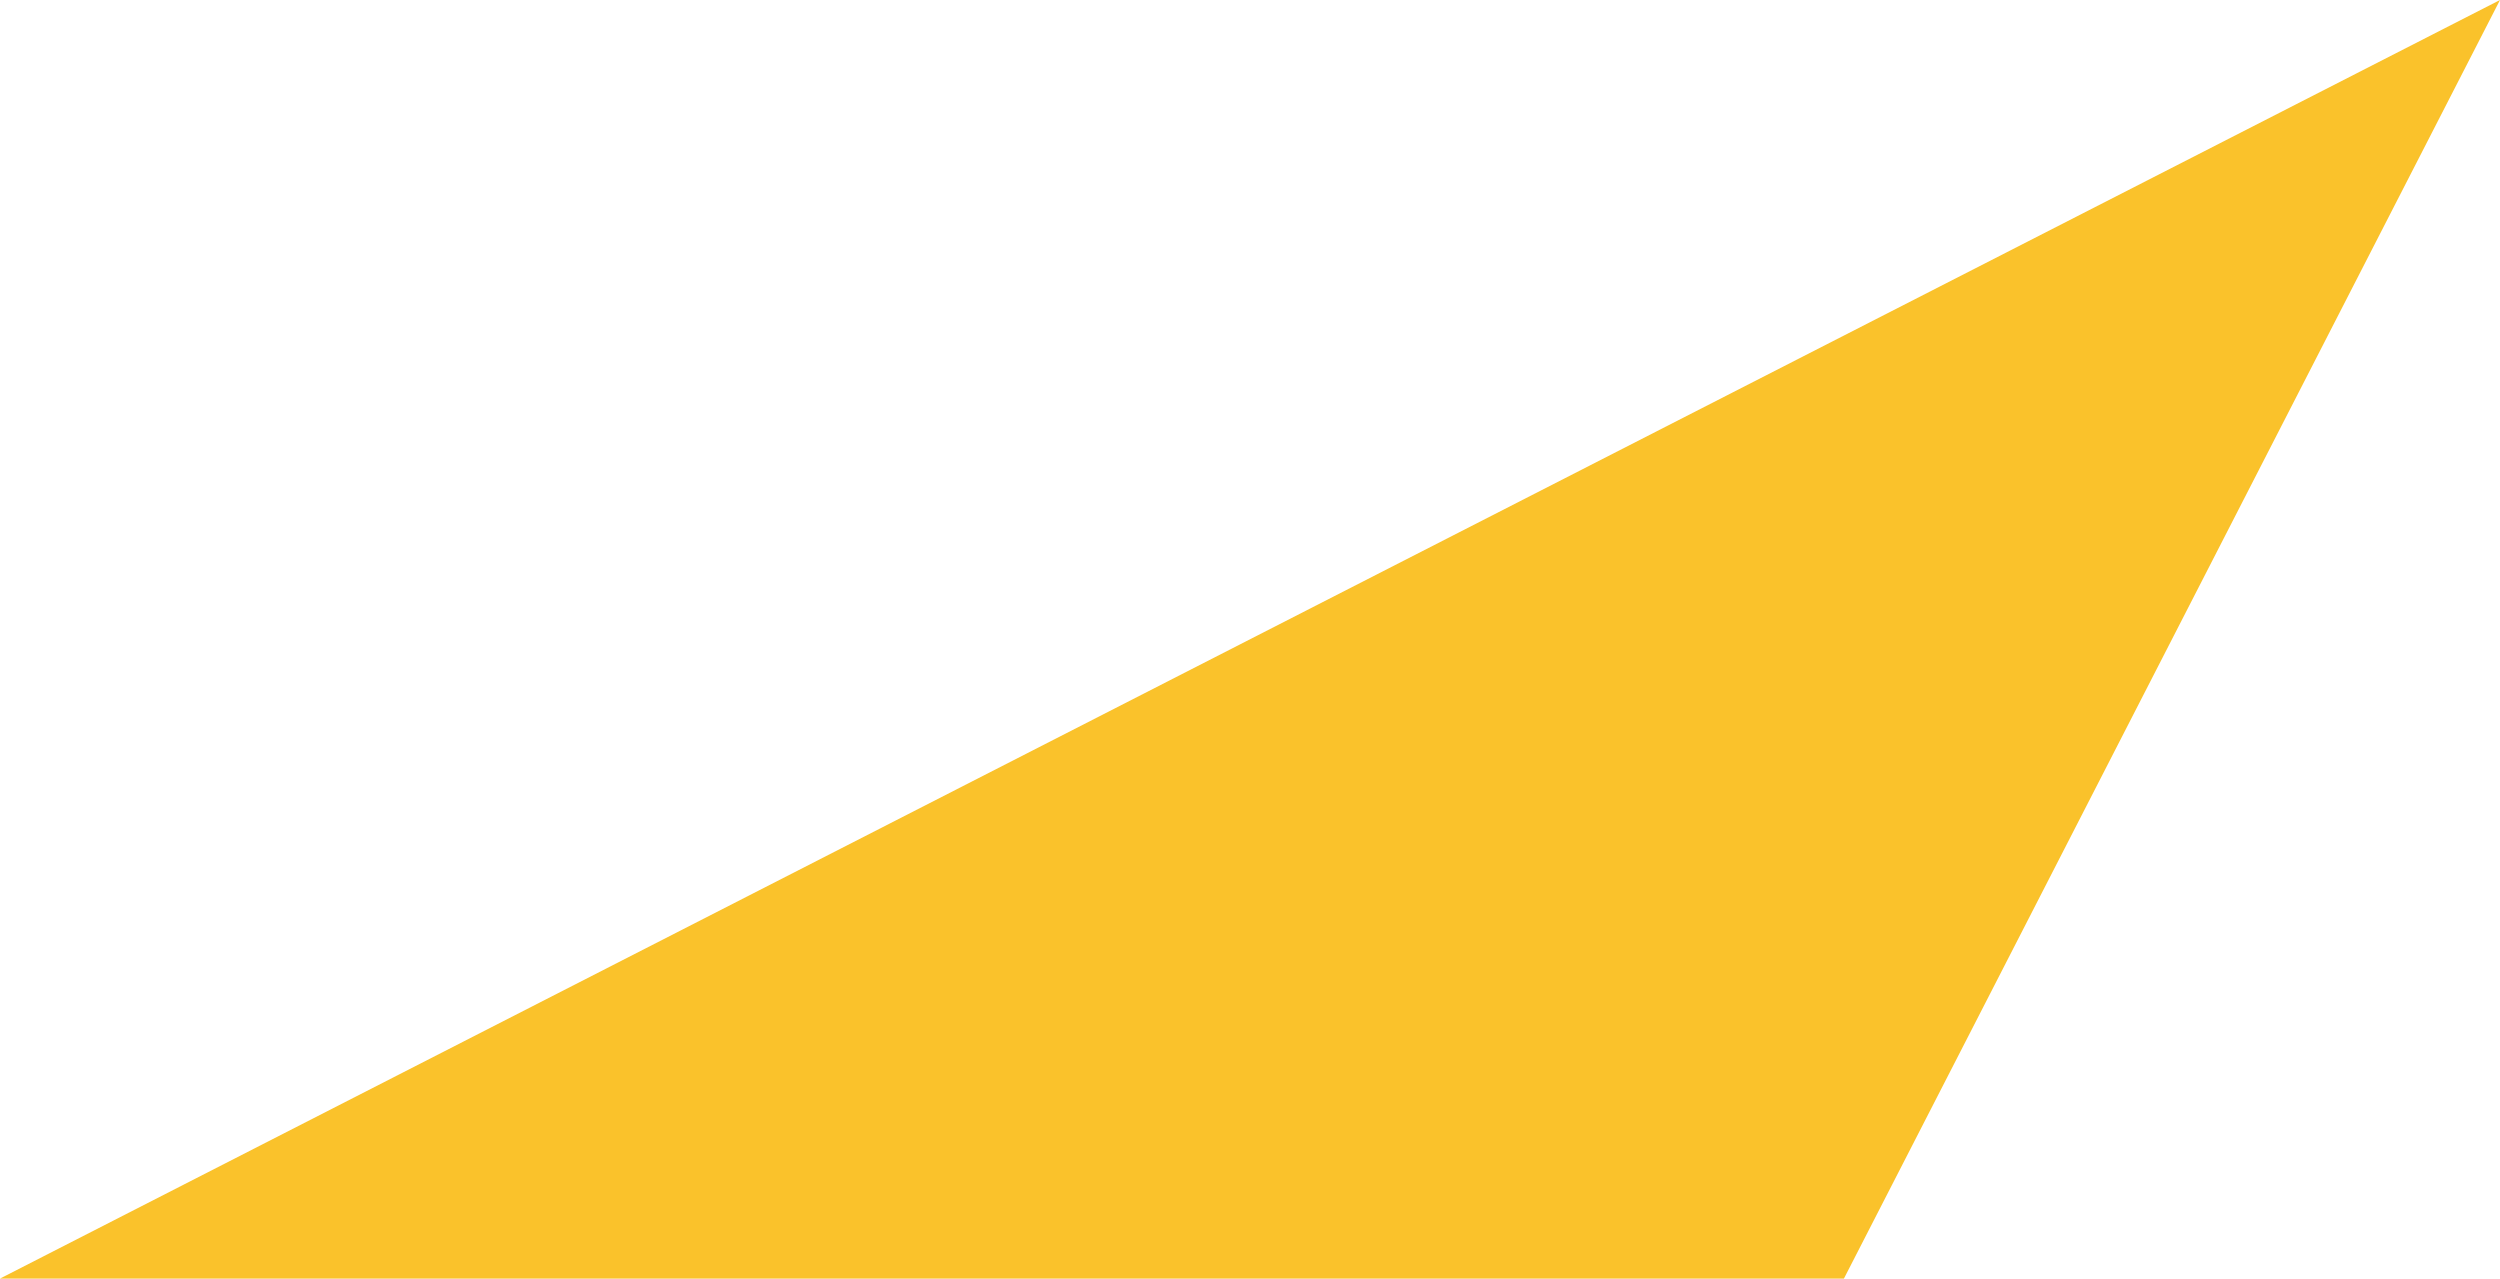 <svg xmlns="http://www.w3.org/2000/svg" class="inline xlarge" viewBox="0 0 70 35.8" preserveAspectRatio="xMidYMid meet" role="img">
  <title>Book 6, Prop 20 -- Top and bottom yellow triangle</title>
  <polygon class="fill-yellow" points="51.63,35.8 0,35.8 70,0 " style="fill:#fac22b;fill-opacity:1;stroke-opacity:0;"/>
</svg>
